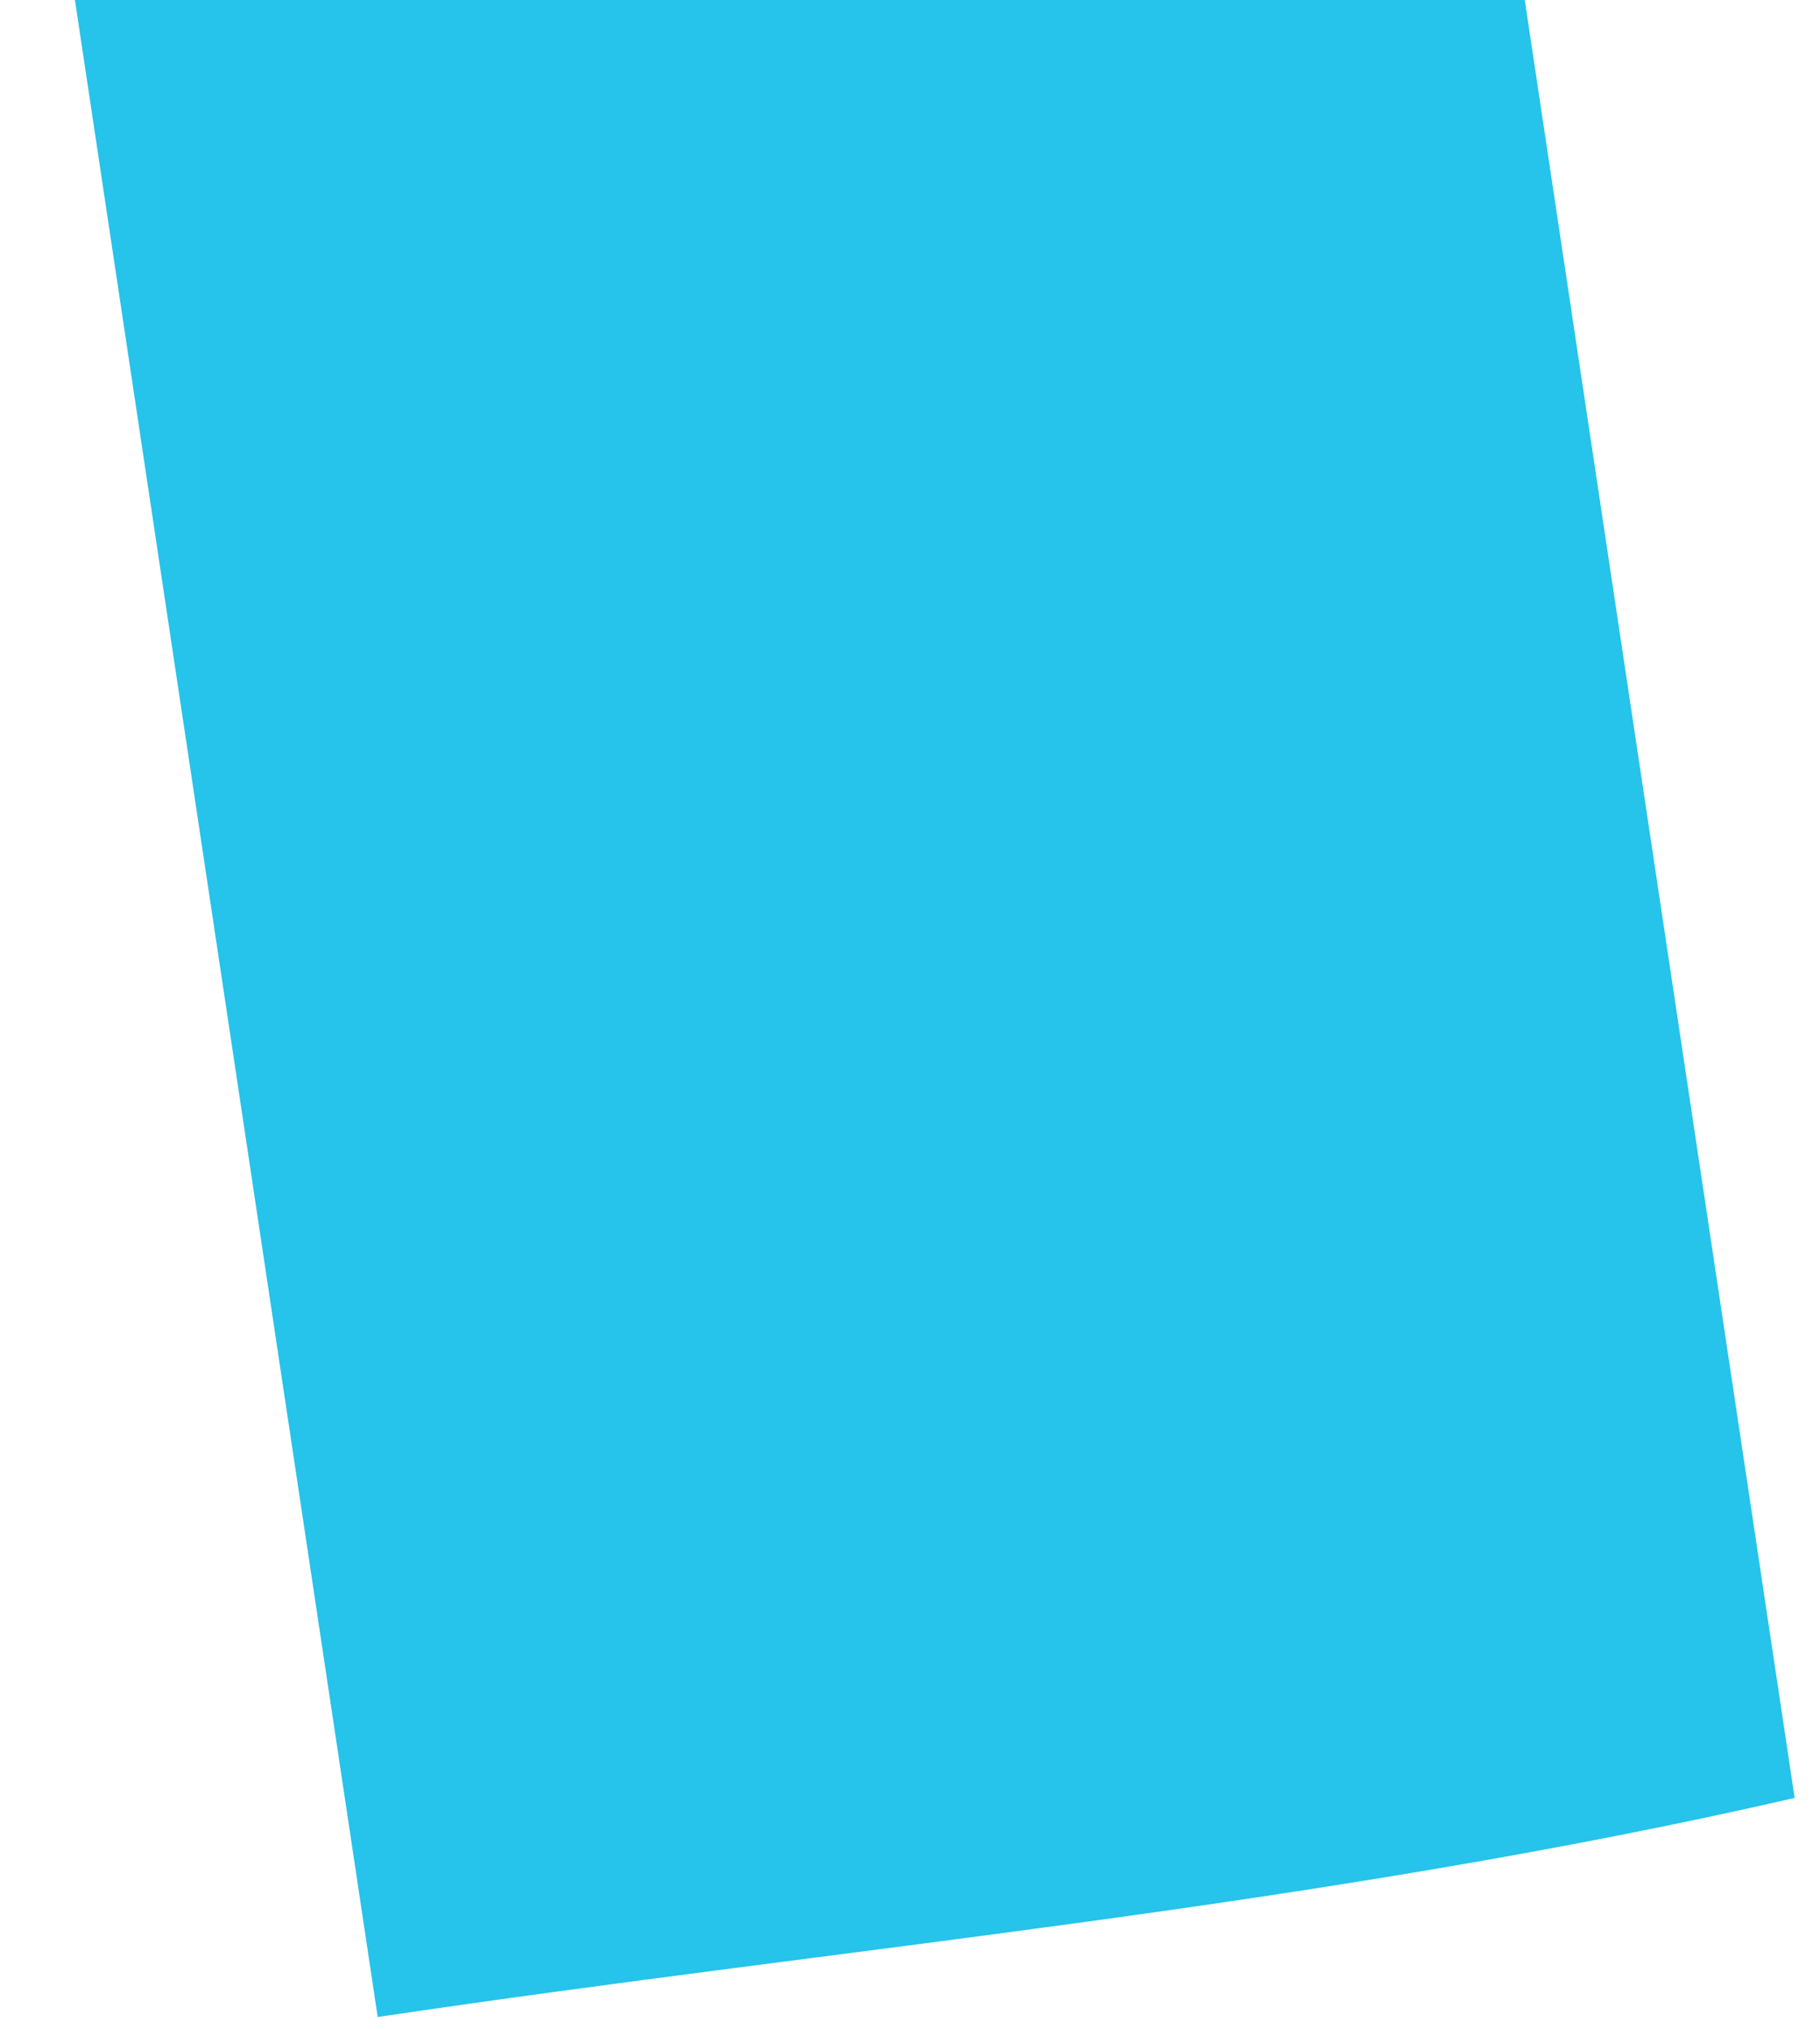 <?xml version="1.0" encoding="UTF-8" standalone="no"?><svg width='61' height='68' viewBox='0 0 61 68' fill='none' xmlns='http://www.w3.org/2000/svg'>
<path d='M60.15 60.259L47.596 -23.374C47.263 -25.592 45.756 -27.207 44.23 -26.978L2.227 -20.712C0.701 -20.486 -0.269 -18.503 0.067 -16.284L12.659 67.601C28.468 65.246 44.288 63.901 60.15 60.259Z' fill='#26C3EA'/>
</svg>
